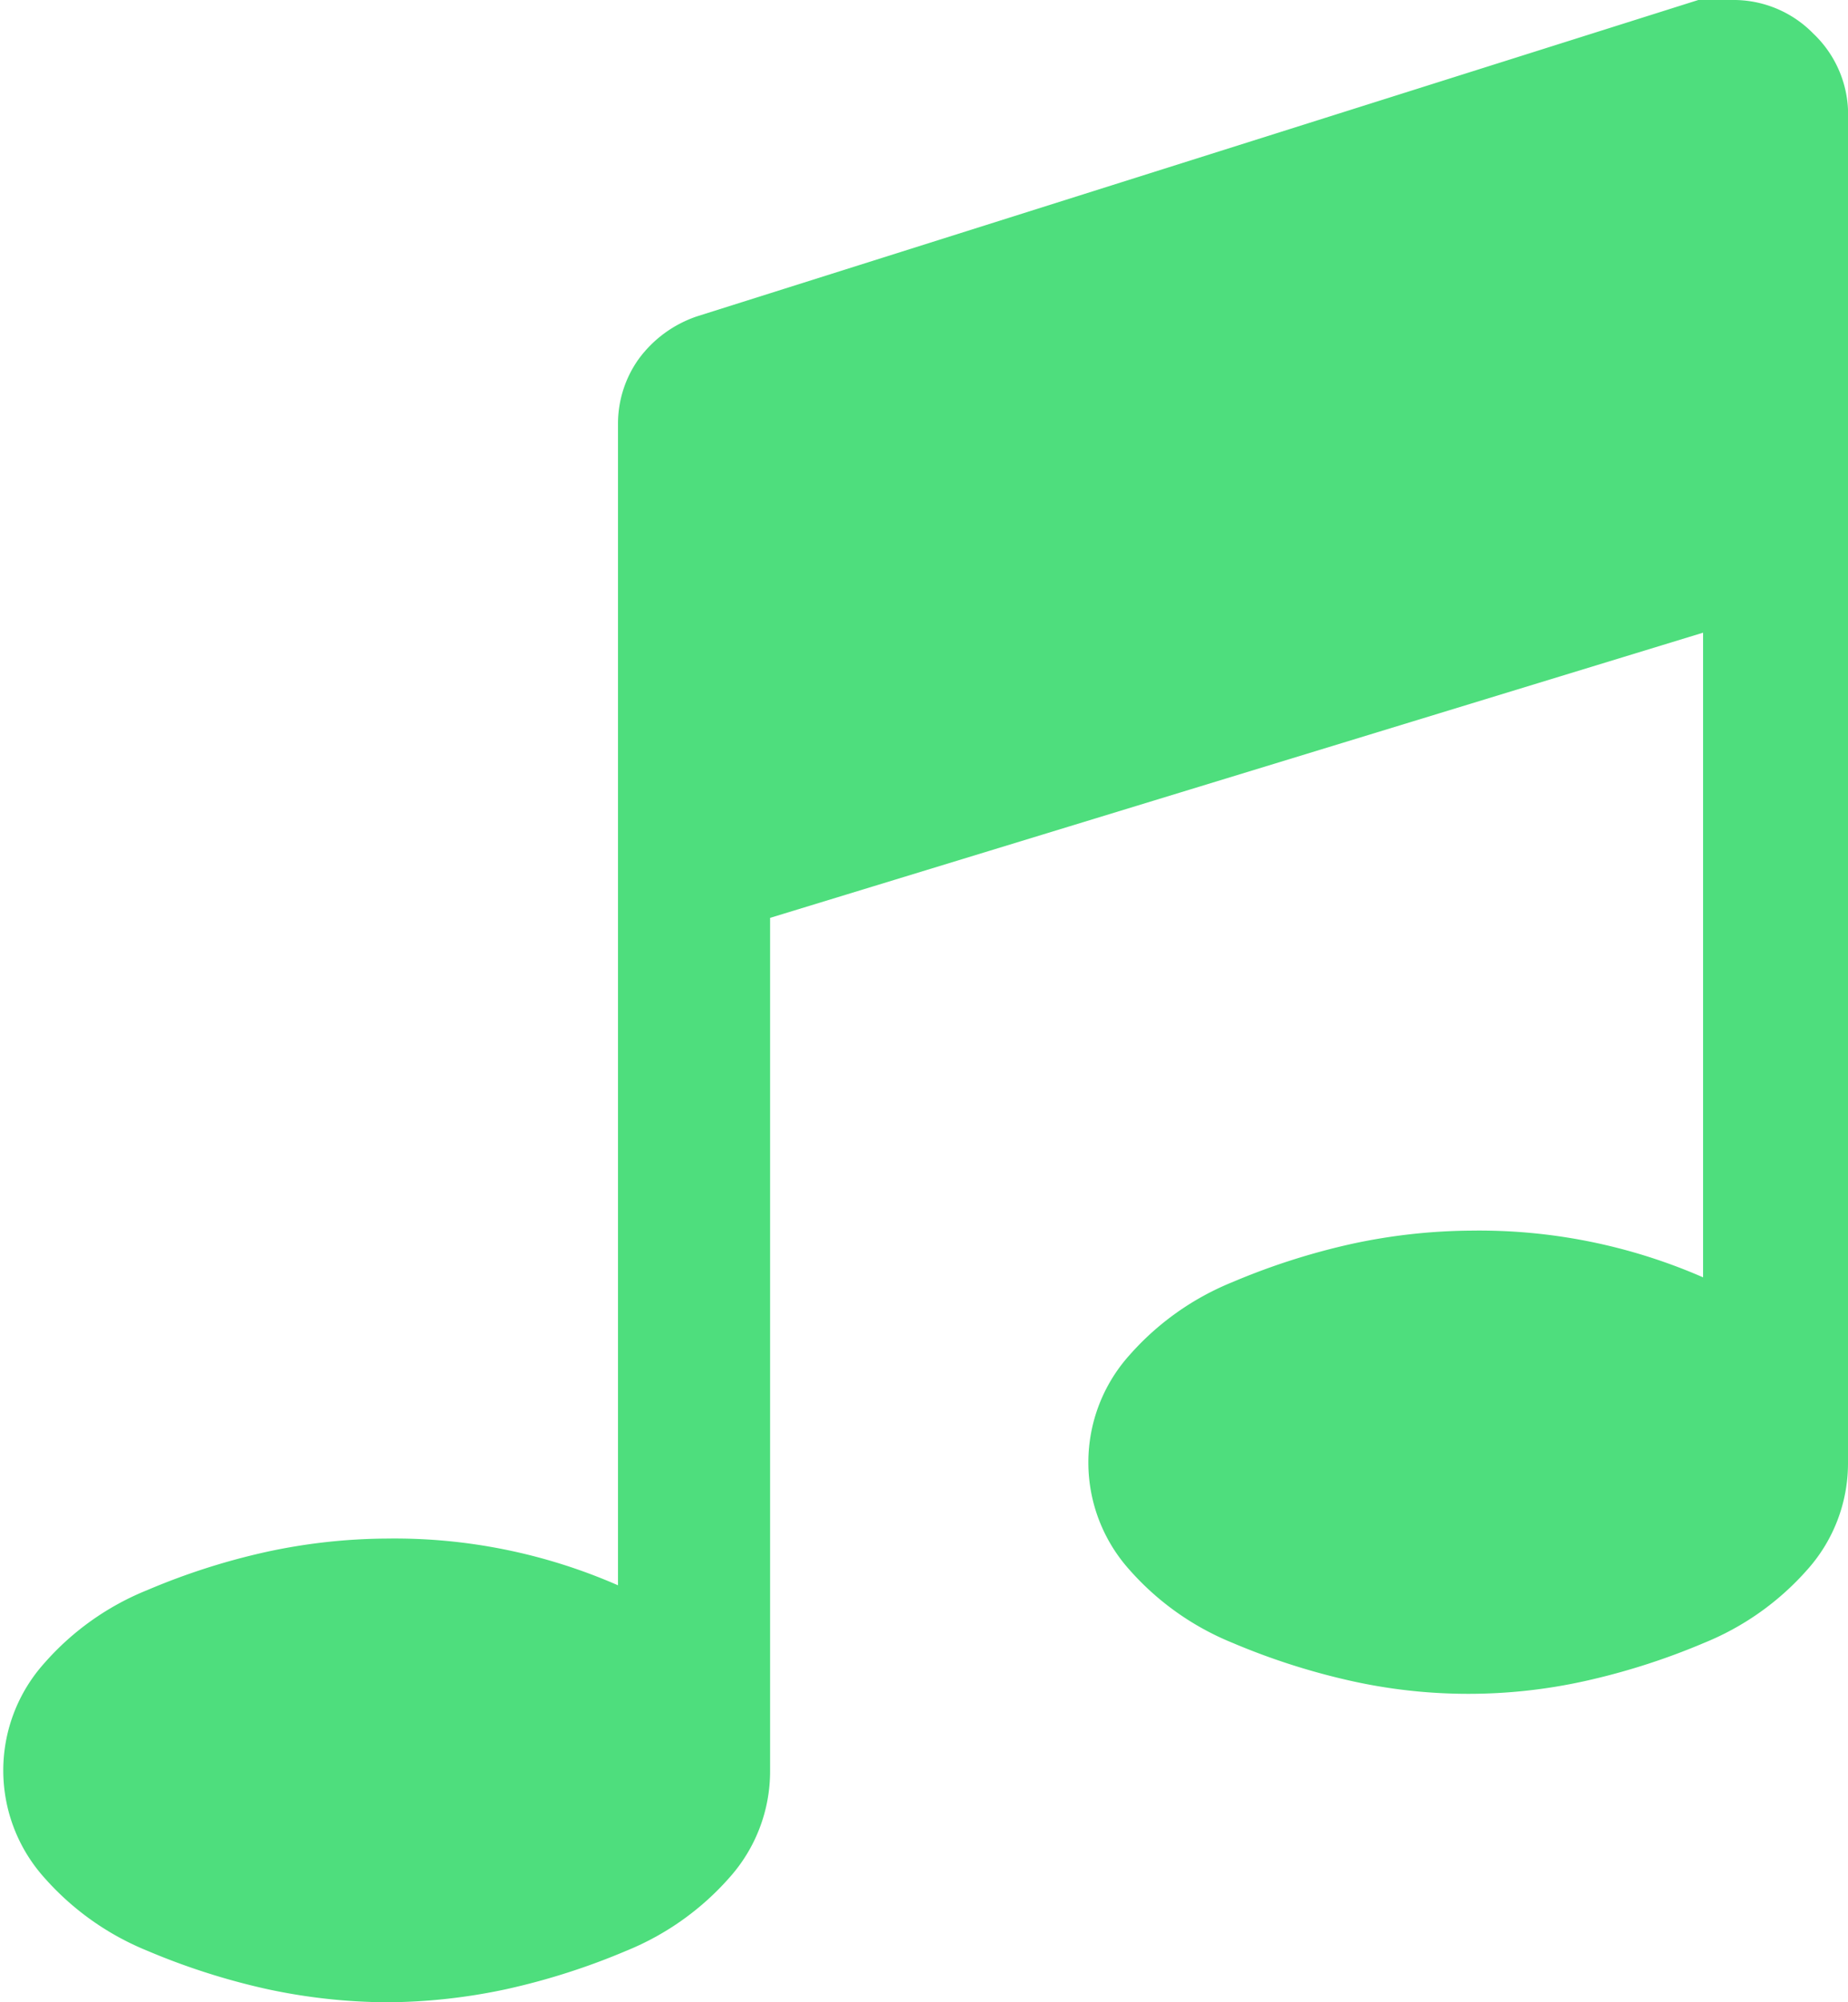 <svg xmlns="http://www.w3.org/2000/svg" viewBox="0 0 15.43 16.71"><defs><style>.cls-1{fill:#4ede7d;}</style></defs><title>Music-Icon</title><g id="Capa_2" data-name="Capa 2"><g id="Capa_1-2" data-name="Capa 1"><path class="cls-1" d="M15.43,1V12.21a1.33,1.33,0,0,1-.34.89,2.3,2.3,0,0,1-.86.61,5.73,5.73,0,0,1-1,.32,4.5,4.5,0,0,1-1.94,0,5.73,5.73,0,0,1-1-.32,2.3,2.3,0,0,1-.86-.61,1.34,1.34,0,0,1,0-1.79,2.29,2.29,0,0,1,.86-.61,5.73,5.73,0,0,1,1-.32,4.86,4.86,0,0,1,1-.11,4.67,4.67,0,0,1,1.93.39V5.28L6.43,7.66v7.12a1.33,1.33,0,0,1-.34.89,2.3,2.3,0,0,1-.86.61,5.73,5.73,0,0,1-1,.32,4.86,4.86,0,0,1-1,.11,4.86,4.86,0,0,1-1-.11,5.73,5.73,0,0,1-1-.32,2.3,2.3,0,0,1-.86-.61,1.34,1.34,0,0,1,0-1.79,2.27,2.27,0,0,1,.86-.61,5.65,5.65,0,0,1,1-.32,4.86,4.86,0,0,1,1-.11,4.65,4.65,0,0,1,1.93.39V3.54A.93.93,0,0,1,5.33,3a1,1,0,0,1,.49-.36L14.18,0a.9.9,0,0,1,.28,0,.93.93,0,0,1,.68.28A.93.93,0,0,1,15.43,1Z"/></g></g></svg>